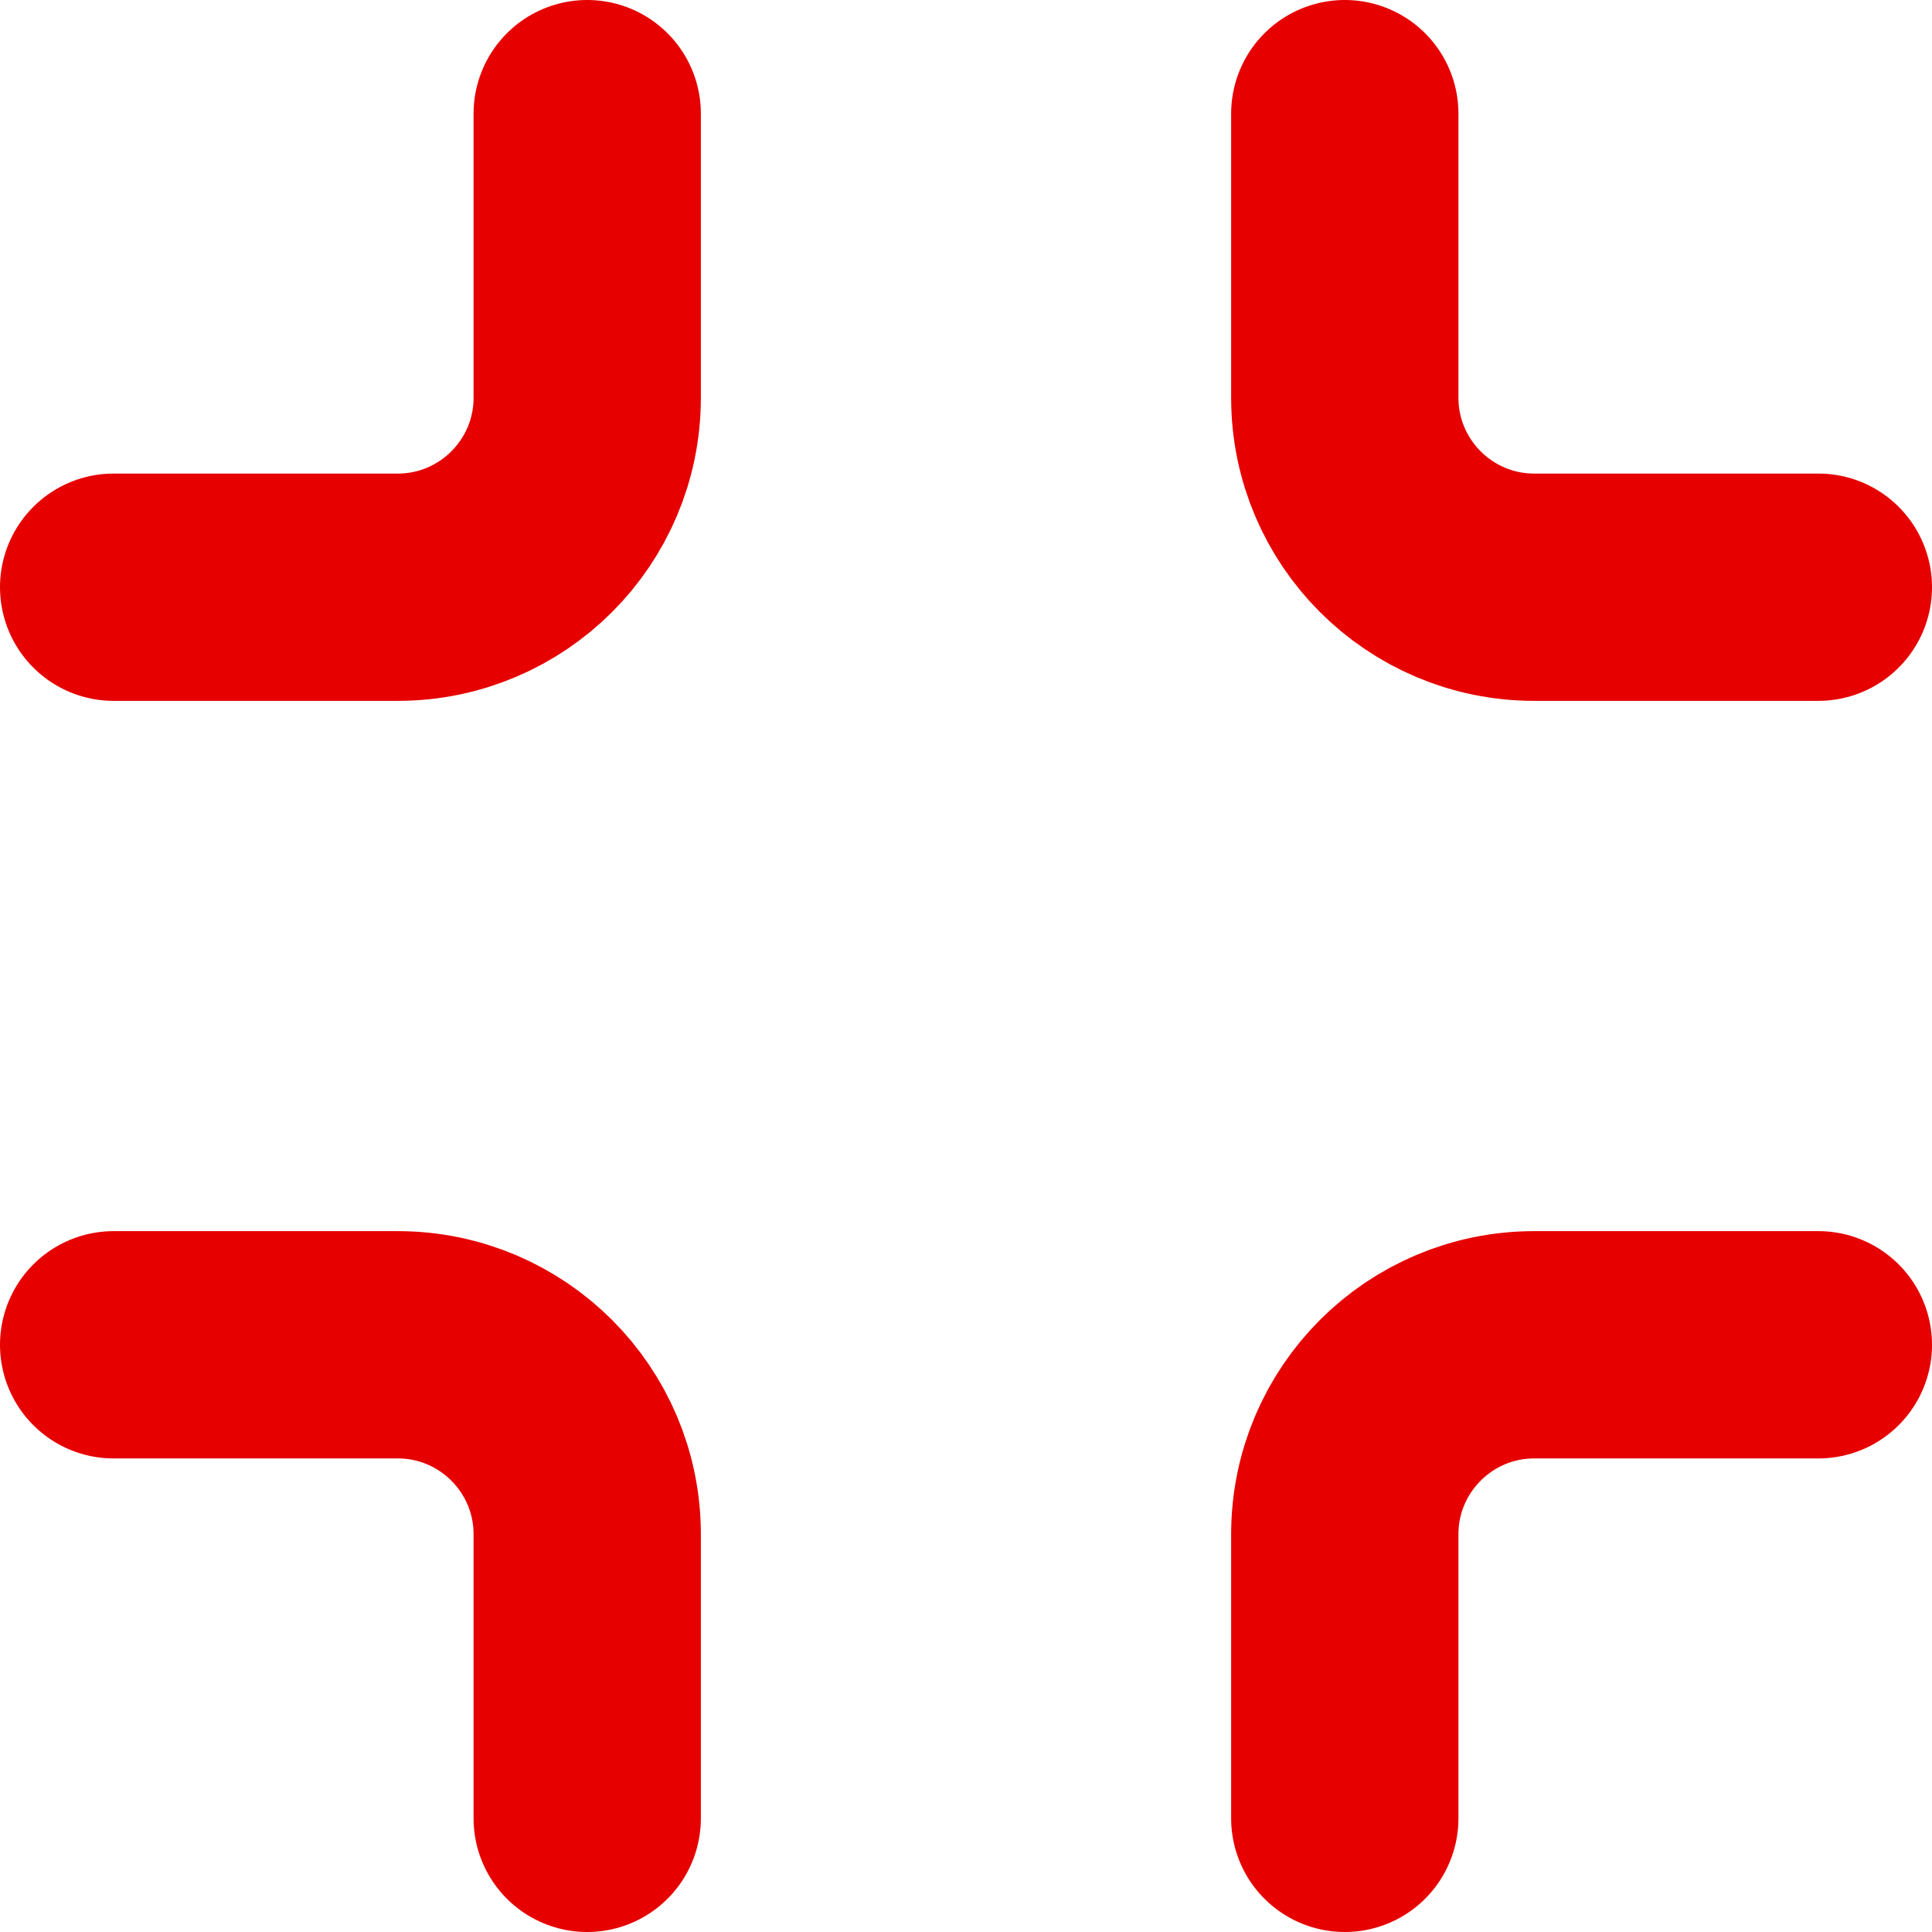 <?xml version="1.0" encoding="UTF-8"?>
<svg width="17px" height="17px" viewBox="0 0 17 17" version="1.1" xmlns="http://www.w3.org/2000/svg" xmlns:xlink="http://www.w3.org/1999/xlink">
    <!-- Generator: sketchtool 62 (101010) - https://sketch.com -->
    <title>C21A80E4-850F-4479-865B-A27C919BC220</title>
    <desc>Created with sketchtool.</desc>
    <g id="Prepaid-desktop" stroke="none" stroke-width="1" fill="none" fill-rule="evenodd" stroke-linecap="round" stroke-linejoin="round">
        <g id="13_IR_Prepaid_Desktop_stdrates" transform="translate(-1089, -437)" stroke="#E60000" stroke-width="2">
            <g id="Group-12" transform="translate(104, 383)">
                <g id="Group-8">
                    <g id="Group-14" transform="translate(986, 51)">
                        <g id="minimize" transform="translate(0, 4)">
                            <path d="M4.167,0 L4.167,2.5 C4.167,3.42 3.42,4.167 2.5,4.167 L0,4.167 M15,4.167 L12.5,4.167 C11.58,4.167 10.833,3.42 10.833,2.5 L10.833,0 M10.833,15 L10.833,12.5 C10.833,11.58 11.58,10.833 12.5,10.833 L15,10.833 M0,10.833 L2.5,10.833 C3.42,10.833 4.167,11.58 4.167,12.5 L4.167,15" id="Shape"></path>
                        </g>
                    </g>
                </g>
            </g>
        </g>
    </g>
</svg>